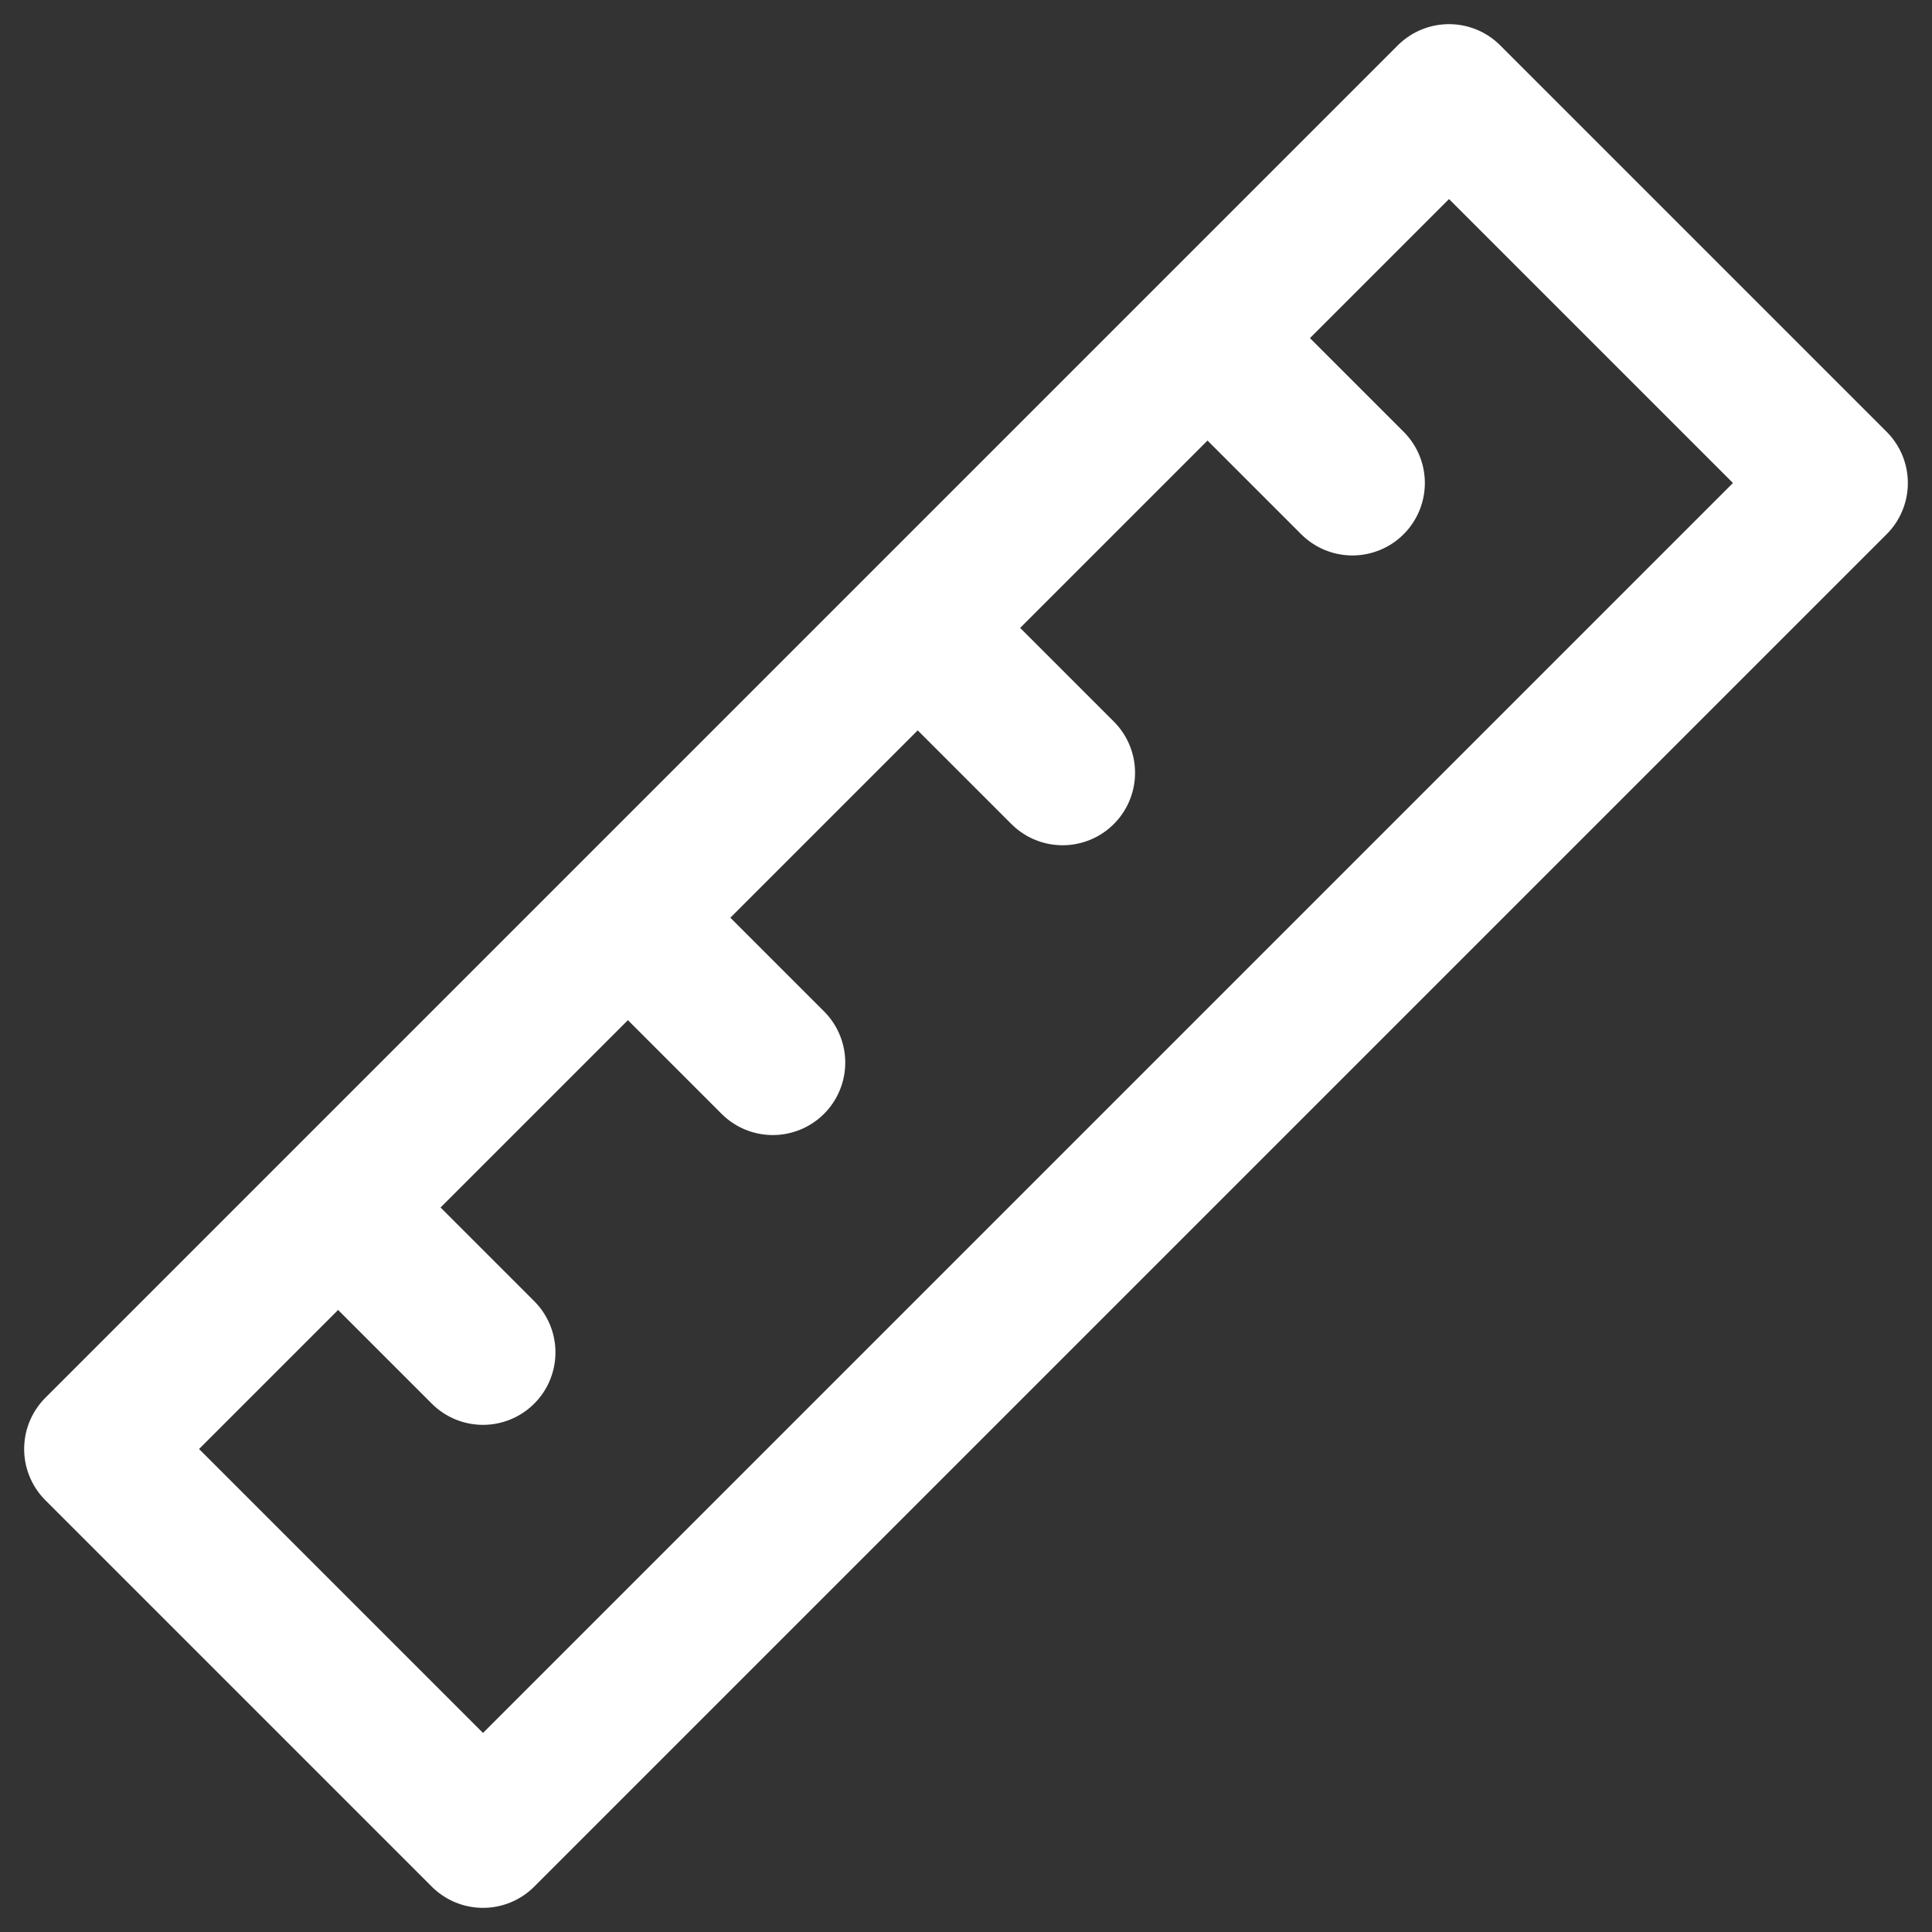 <svg width="20" height="20" viewBox="0 0 20 20" fill="none" xmlns="http://www.w3.org/2000/svg">
<rect x="0" y="0" width="20" height="20" fill="#333333" stroke="none"/>
<path d="M14 5L12.5 3.5M11 8L9.5 6.5M8 11L6.5 9.5M5 14L3.5 12.5M15 1L19 5L5 19L1 15L15 1Z" stroke="white" stroke-width="1.5" stroke-linecap="round" stroke-linejoin="round"/>
</svg>
